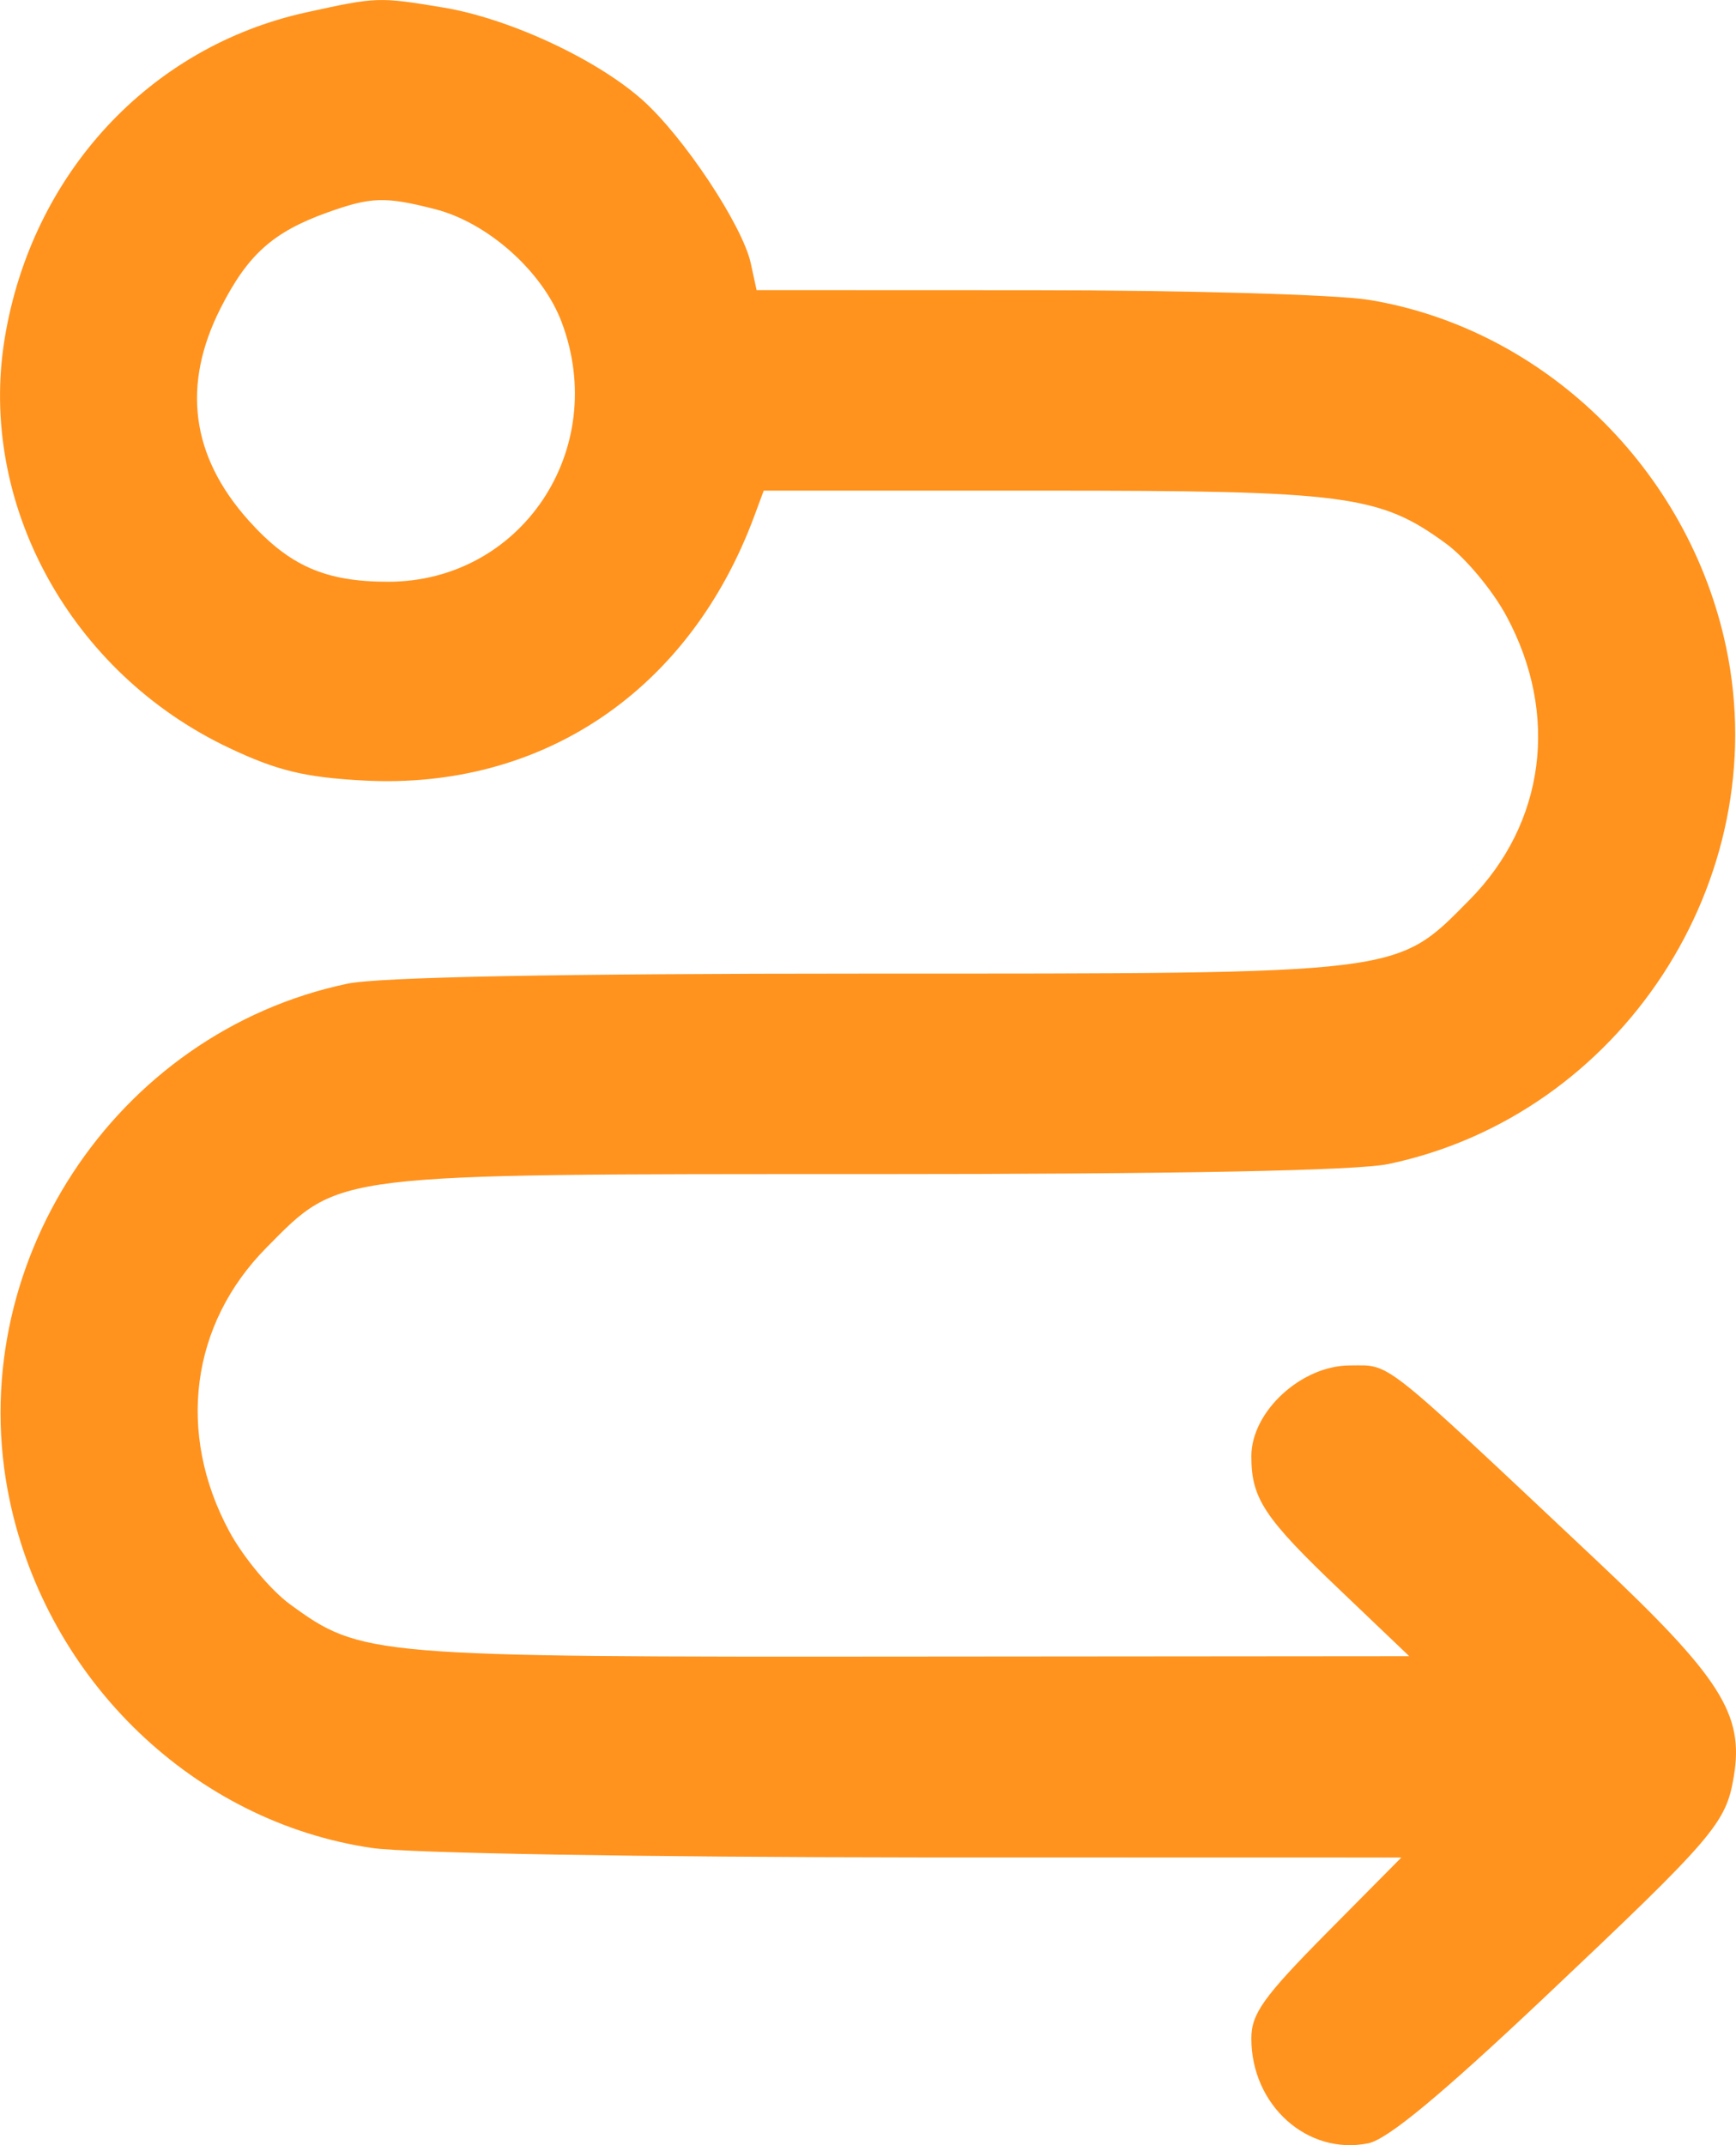 <svg width="17" height="21" viewBox="0 0 17 21" fill="none" xmlns="http://www.w3.org/2000/svg">
<path fill-rule="evenodd" clip-rule="evenodd" d="M3 0.121C1.463 0.458 0.31 1.705 0.046 3.313C-0.219 4.929 0.69 6.588 2.244 7.322C2.715 7.545 2.986 7.61 3.563 7.641C5.315 7.734 6.757 6.756 7.388 5.048L7.479 4.803H10.204C13.188 4.803 13.509 4.845 14.161 5.322C14.351 5.461 14.618 5.781 14.753 6.033C15.271 6.995 15.131 8.061 14.388 8.812C13.663 9.544 13.771 9.531 8.488 9.531C5.458 9.531 3.709 9.565 3.401 9.63C1.12 10.11 -0.384 12.407 0.094 14.684C0.465 16.454 1.907 17.838 3.645 18.091C3.994 18.142 6.302 18.181 8.991 18.183L13.723 18.184L12.988 18.926C12.371 19.55 12.254 19.714 12.254 19.956C12.254 20.61 12.803 21.102 13.398 20.982C13.587 20.944 14.108 20.512 15.115 19.562C16.788 17.982 16.902 17.849 16.978 17.394C17.081 16.781 16.853 16.423 15.625 15.267C13.494 13.263 13.626 13.367 13.22 13.367C12.744 13.367 12.254 13.818 12.254 14.256C12.254 14.67 12.379 14.859 13.126 15.57L13.8 16.213L8.935 16.217C3.617 16.222 3.538 16.215 2.837 15.703C2.647 15.563 2.381 15.243 2.245 14.991C1.727 14.029 1.867 12.963 2.61 12.213C3.335 11.48 3.227 11.494 8.51 11.494C11.531 11.494 13.29 11.46 13.597 11.395C15.873 10.918 17.381 8.613 16.904 6.34C16.538 4.595 15.119 3.215 13.402 2.935C13.086 2.884 11.609 2.841 10.118 2.841L7.409 2.84L7.352 2.577C7.27 2.204 6.692 1.334 6.288 0.976C5.834 0.574 4.98 0.179 4.337 0.073C3.707 -0.031 3.691 -0.031 3 0.121ZM4.258 2.047C4.775 2.178 5.312 2.656 5.499 3.151C5.972 4.399 5.106 5.695 3.8 5.695C3.185 5.695 2.832 5.54 2.431 5.091C1.87 4.462 1.779 3.77 2.16 3.017C2.426 2.493 2.671 2.273 3.203 2.081C3.633 1.927 3.769 1.922 4.258 2.047Z" fill="#FF931E"/>
</svg>
